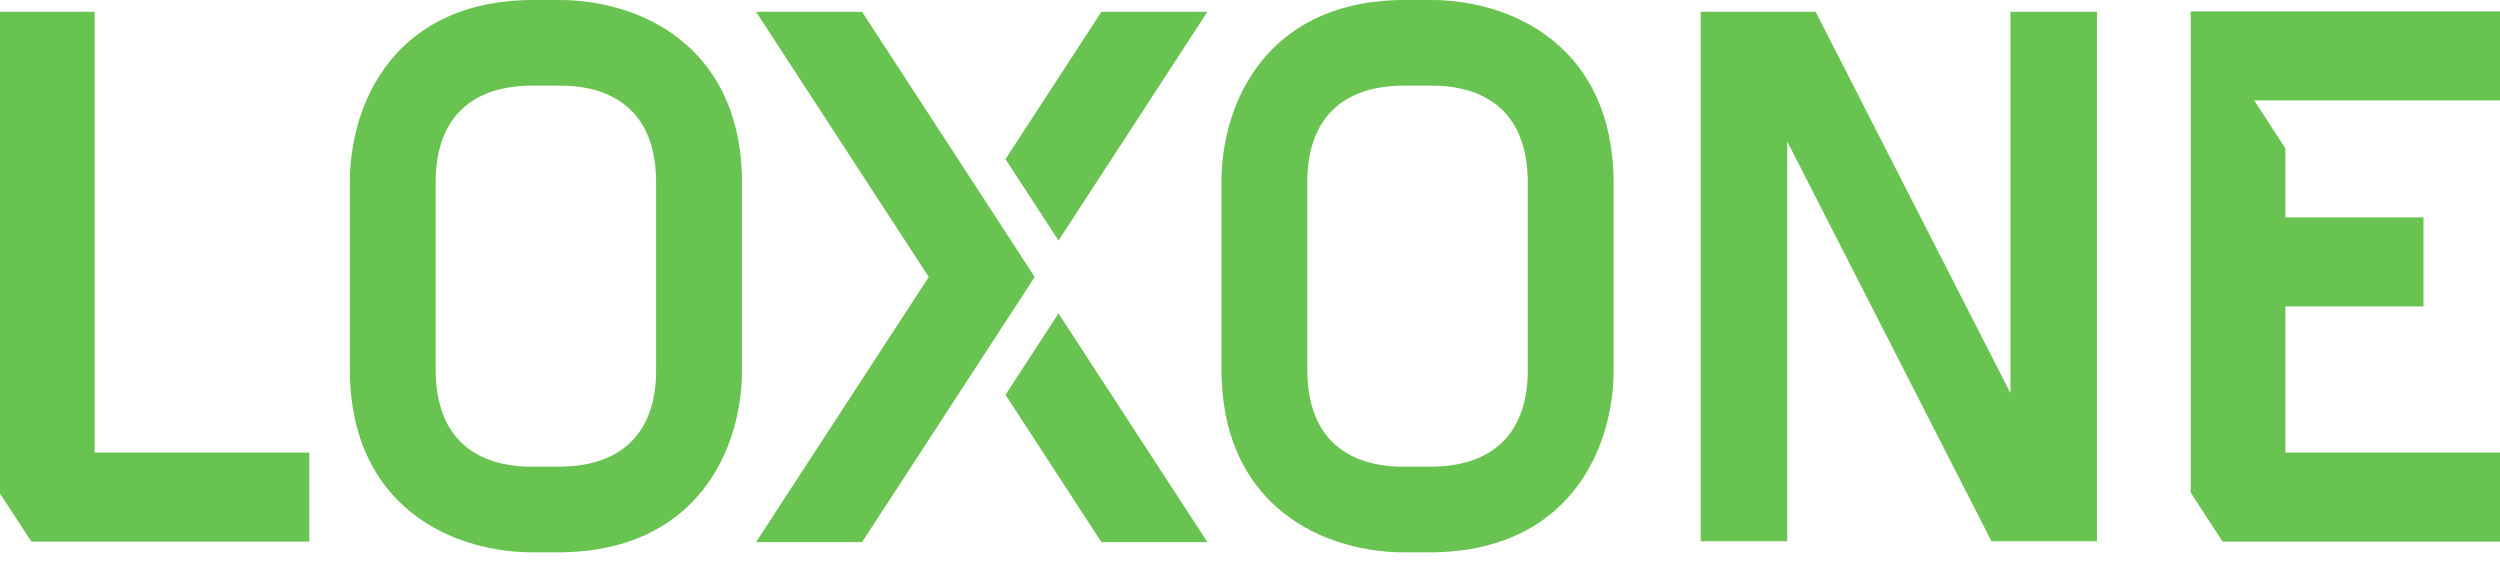 <svg viewBox="0 0 100 23" fill="none" xmlns="http://www.w3.org/2000/svg">
                <path fill-rule="evenodd" clip-rule="evenodd" d="M91.415 18.104V12.256H96.939V8.696H91.415V5.933L90.167 4.016H92.808H100V0.456H87.629V0.471V4.016V18.104V19.707L88.903 21.664H100V18.104H91.415ZM83.445 21.651H83.879V0.471H80.418V15.724L72.625 0.471H71.489H68.839H68.027V21.651H71.489V5.659L79.659 21.651H80.418H83.445ZM63.522 18.795C64.444 17.197 64.544 15.512 64.544 14.862V7.213C64.505 3.636 62.724 1.869 61.237 1.017C59.634 0.099 57.945 0 57.293 0H56.091C52.505 0.038 50.733 1.815 49.878 3.298C48.958 4.896 48.858 6.581 48.858 7.231L48.859 14.88C48.897 18.457 50.678 20.224 52.165 21.076C53.768 21.994 55.457 22.093 56.109 22.093H57.297H57.306C60.894 22.053 62.667 20.278 63.522 18.795ZM61.11 14.862C61.11 16.266 60.611 18.627 57.277 18.668H56.109C54.7 18.668 52.329 18.171 52.293 14.862V7.231C52.293 5.825 52.792 3.461 56.109 3.425H57.294C58.703 3.425 61.074 3.922 61.11 7.231V14.862ZM44.058 21.686H48.297L42.34 12.537L40.22 15.792L44.058 21.686ZM42.34 9.621L48.297 0.471H44.058L40.22 6.365L42.34 9.621ZM41.389 11.079L34.482 0.471H30.242L37.15 11.079L30.242 21.686H34.482L41.389 11.079ZM28.659 18.795C29.581 17.197 29.68 15.512 29.68 14.862V7.213C29.642 3.636 27.86 1.869 26.373 1.017C24.77 0.099 23.081 0 22.429 0H21.227C17.64 0.038 15.869 1.815 15.015 3.298C14.094 4.896 13.994 6.581 13.994 7.231V14.88C14.033 18.457 15.814 20.224 17.302 21.076C18.904 21.994 20.593 22.093 21.245 22.093H22.433H22.442C26.031 22.053 27.803 20.278 28.659 18.795ZM26.244 14.862C26.244 16.266 25.746 18.627 22.412 18.668H21.244C19.835 18.668 17.464 18.171 17.428 14.862V7.231C17.428 5.825 17.926 3.461 21.244 3.425H22.428C23.838 3.425 26.209 3.922 26.244 7.231V14.862ZM1.254 21.664H12.372V18.104H3.786V0.471H0V18.104V19.74L1.254 21.664Z" fill="#69C350"></path>
            </svg>